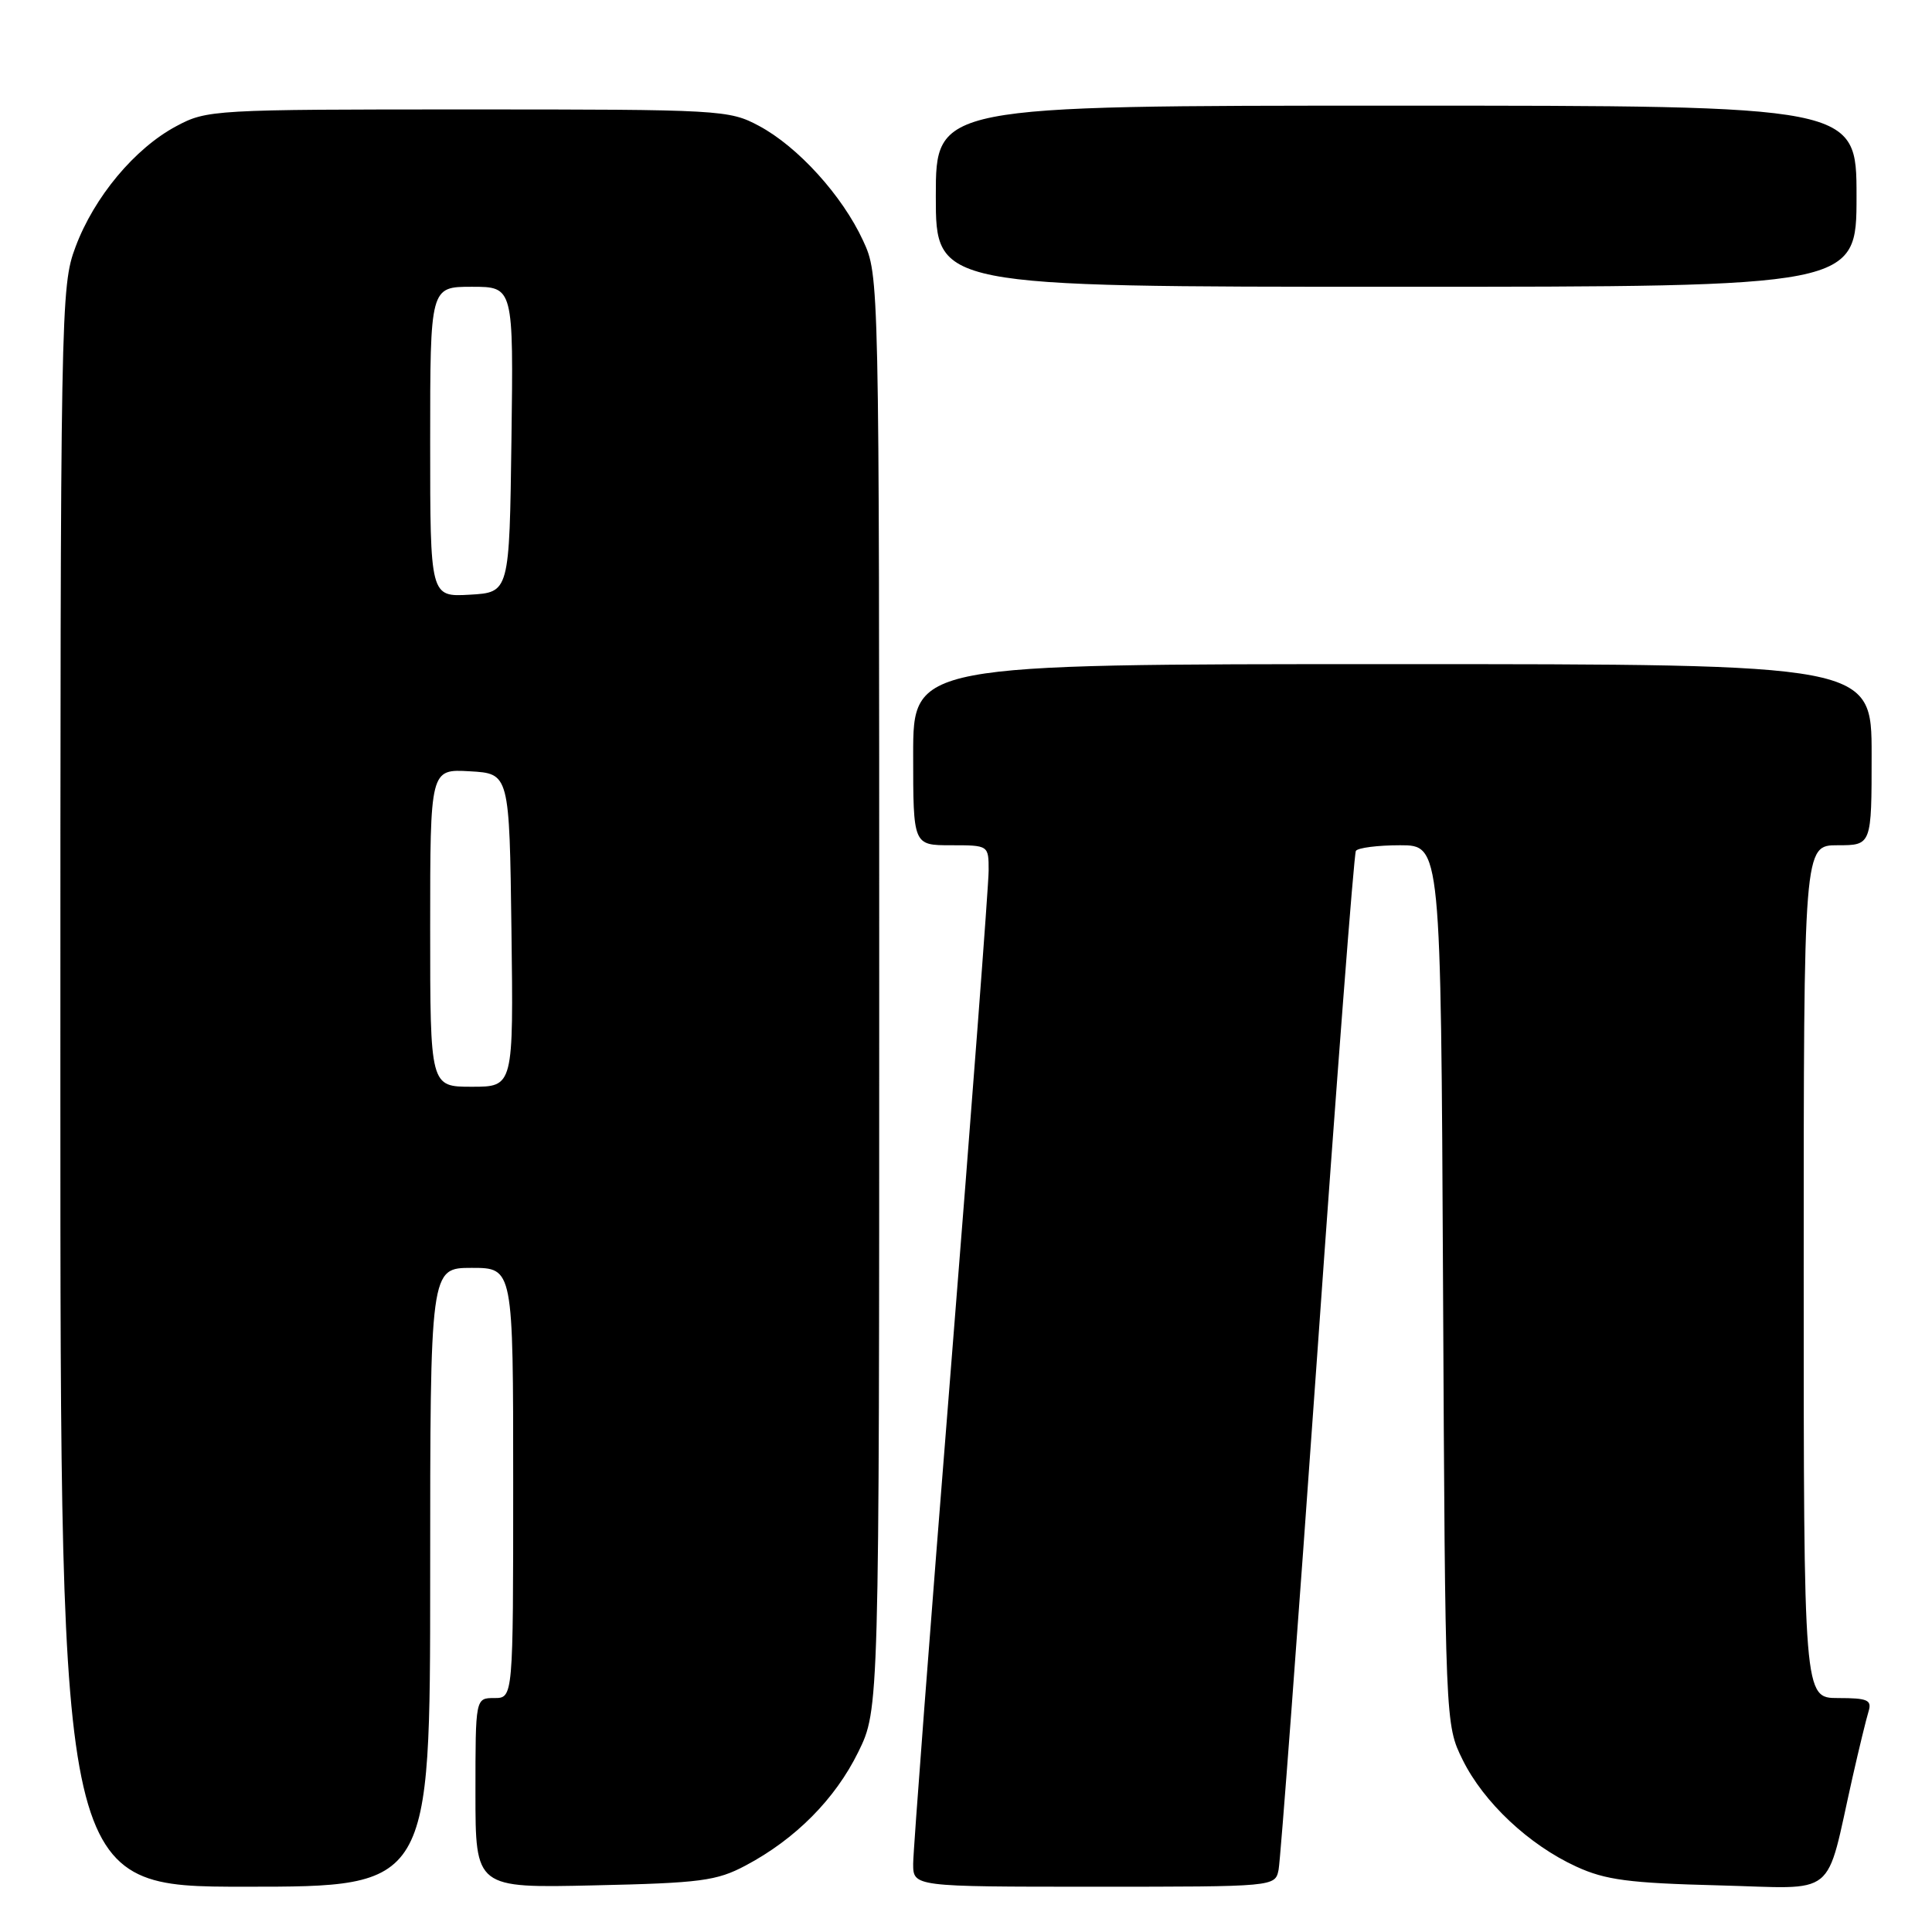 <?xml version="1.0" encoding="UTF-8" standalone="no"?>
<!DOCTYPE svg PUBLIC "-//W3C//DTD SVG 1.1//EN" "http://www.w3.org/Graphics/SVG/1.1/DTD/svg11.dtd" >
<svg xmlns="http://www.w3.org/2000/svg" xmlns:xlink="http://www.w3.org/1999/xlink" version="1.1" viewBox="0 0 256 256">
 <g >
 <path fill="currentColor"
d=" M 57.00 209.00 C 57.00 168.00 57.00 168.00 62.50 168.00 C 68.00 168.00 68.00 168.00 68.00 196.50 C 68.00 225.00 68.00 225.00 65.50 225.00 C 63.00 225.00 63.00 225.00 63.00 237.59 C 63.00 250.18 63.00 250.18 78.75 249.82 C 92.83 249.51 94.96 249.23 98.80 247.19 C 105.40 243.69 110.66 238.39 113.72 232.16 C 116.50 226.50 116.50 226.50 116.50 131.50 C 116.50 36.57 116.50 36.50 114.36 31.88 C 111.61 25.92 105.73 19.44 100.57 16.68 C 96.61 14.56 95.53 14.50 62.00 14.50 C 28.29 14.50 27.40 14.55 23.36 16.72 C 17.86 19.65 12.48 26.10 10.01 32.71 C 8.04 37.96 8.00 40.38 8.00 144.04 C 8.00 250.00 8.00 250.00 32.50 250.00 C 57.00 250.00 57.00 250.00 57.00 209.00 Z  M 169.42 247.75 C 169.67 246.51 171.97 215.80 174.54 179.50 C 177.10 143.20 179.41 113.16 179.66 112.75 C 179.91 112.34 182.55 112.00 185.52 112.00 C 190.92 112.00 190.92 112.00 191.21 170.25 C 191.50 228.50 191.50 228.50 193.81 233.19 C 196.59 238.82 202.59 244.46 208.88 247.34 C 212.73 249.11 215.87 249.52 227.69 249.82 C 243.74 250.23 241.79 251.81 245.47 235.50 C 246.34 231.65 247.30 227.71 247.60 226.75 C 248.05 225.26 247.46 225.00 243.57 225.00 C 239.00 225.00 239.00 225.00 239.00 168.50 C 239.00 112.00 239.00 112.00 243.50 112.00 C 248.00 112.00 248.00 112.00 248.00 100.00 C 248.00 88.00 248.00 88.00 184.50 88.00 C 121.00 88.00 121.00 88.00 121.00 100.00 C 121.00 112.00 121.00 112.00 126.00 112.00 C 131.00 112.00 131.00 112.00 131.00 115.36 C 131.00 117.20 128.75 146.88 126.00 181.30 C 123.25 215.73 121.00 245.27 121.00 246.95 C 121.00 250.00 121.00 250.00 144.98 250.00 C 168.96 250.00 168.96 250.00 169.42 247.75 Z  M 246.00 26.00 C 246.00 14.00 246.00 14.00 185.00 14.00 C 124.00 14.00 124.00 14.00 124.00 26.00 C 124.00 38.00 124.00 38.00 185.00 38.00 C 246.00 38.00 246.00 38.00 246.00 26.00 Z  M 57.00 122.95 C 57.00 101.90 57.00 101.90 62.25 102.20 C 67.50 102.50 67.50 102.50 67.77 123.25 C 68.04 144.00 68.04 144.00 62.52 144.00 C 57.00 144.00 57.00 144.00 57.00 122.95 Z  M 57.00 58.55 C 57.00 38.00 57.00 38.00 62.52 38.00 C 68.04 38.00 68.04 38.00 67.77 58.25 C 67.50 78.50 67.50 78.50 62.25 78.80 C 57.00 79.10 57.00 79.10 57.00 58.55 Z "/>
</g>
</svg>